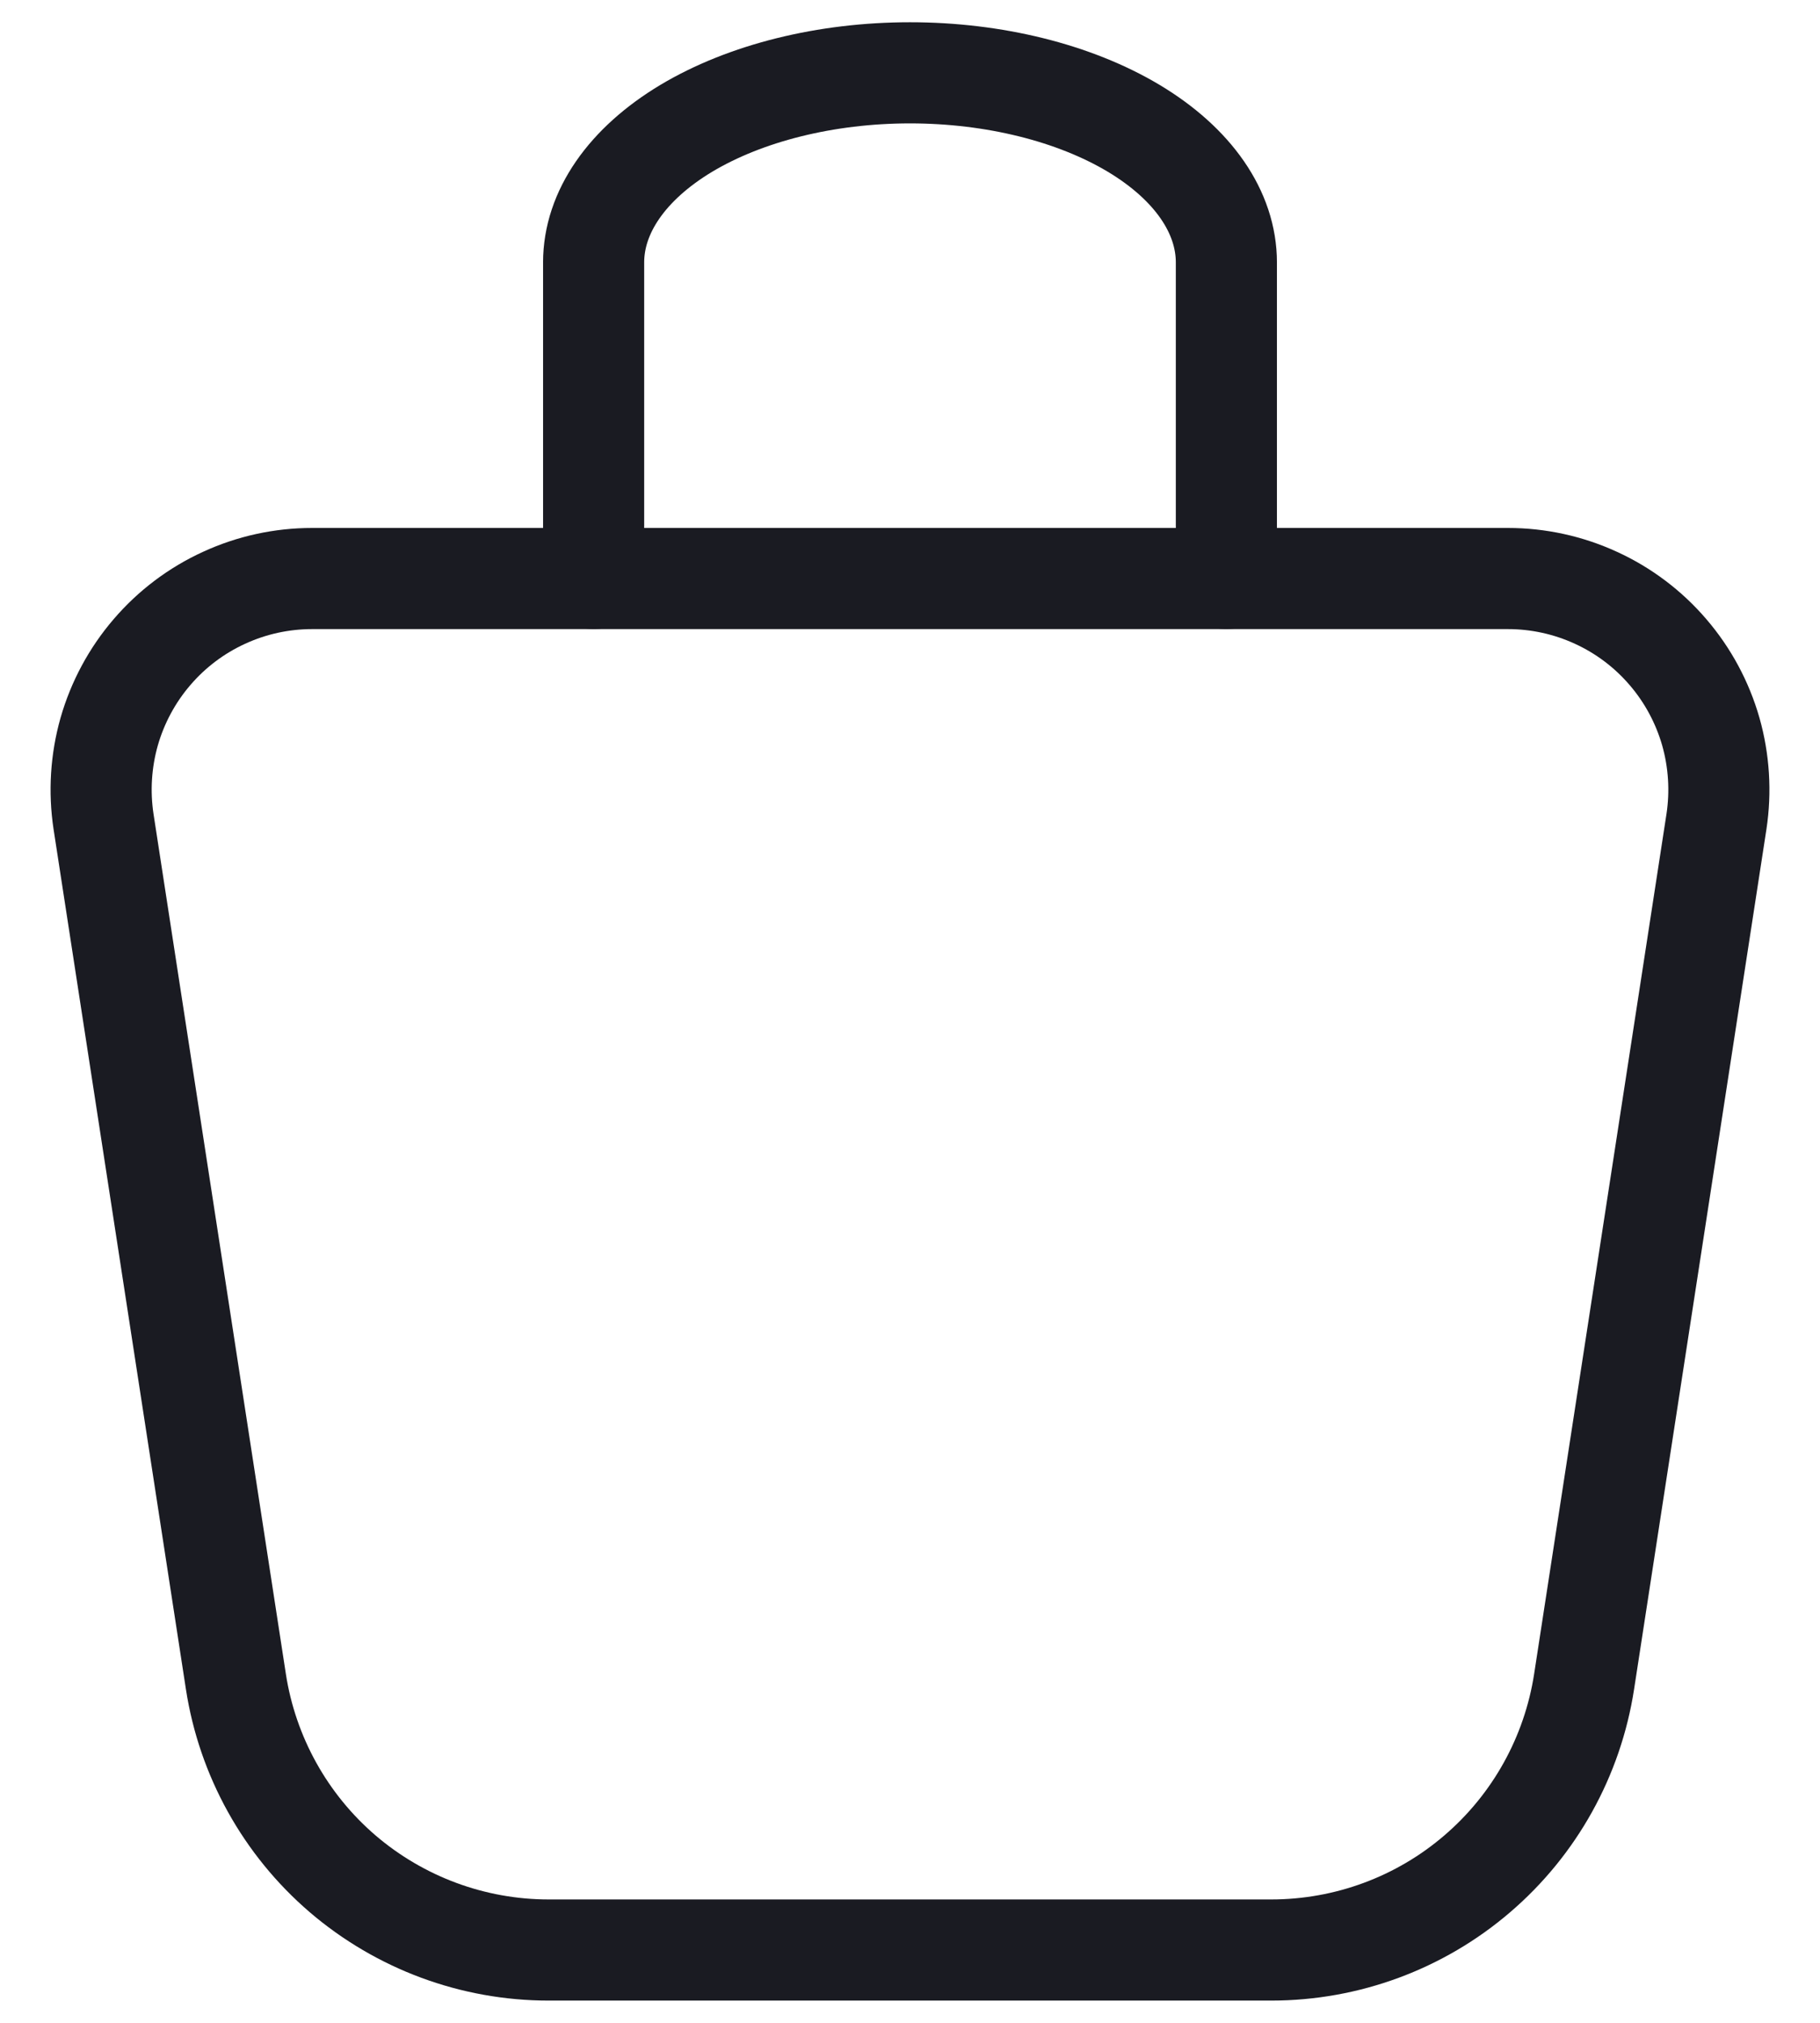 <svg width="18" height="20" viewBox="0 0 18 20" fill="none" xmlns="http://www.w3.org/2000/svg">
<path d="M5.871 5.72V2.595C5.871 2.098 6.201 1.621 6.787 1.269C7.374 0.918 8.17 0.72 9 0.72C9.83 0.72 10.626 0.918 11.213 1.269C11.8 1.621 12.129 2.098 12.129 2.595V5.72" stroke="#1A1B22" stroke-linecap="round" stroke-linejoin="round"/>
<path d="M3.086 5.72H14.914C15.214 5.72 15.512 5.785 15.785 5.911C16.058 6.036 16.301 6.219 16.497 6.448C16.693 6.676 16.837 6.944 16.92 7.233C17.002 7.522 17.021 7.826 16.976 8.123L15.667 16.626C15.553 17.365 15.179 18.039 14.611 18.526C14.044 19.013 13.321 19.28 12.573 19.28H5.426C4.678 19.28 3.956 19.012 3.388 18.526C2.821 18.039 2.447 17.365 2.333 16.626L1.024 8.123C0.979 7.826 0.998 7.522 1.08 7.233C1.163 6.944 1.307 6.676 1.503 6.448C1.699 6.219 1.942 6.036 2.215 5.911C2.488 5.785 2.786 5.72 3.086 5.72Z" stroke="#1A1B22" stroke-linecap="round" stroke-linejoin="round"/>
</svg>
